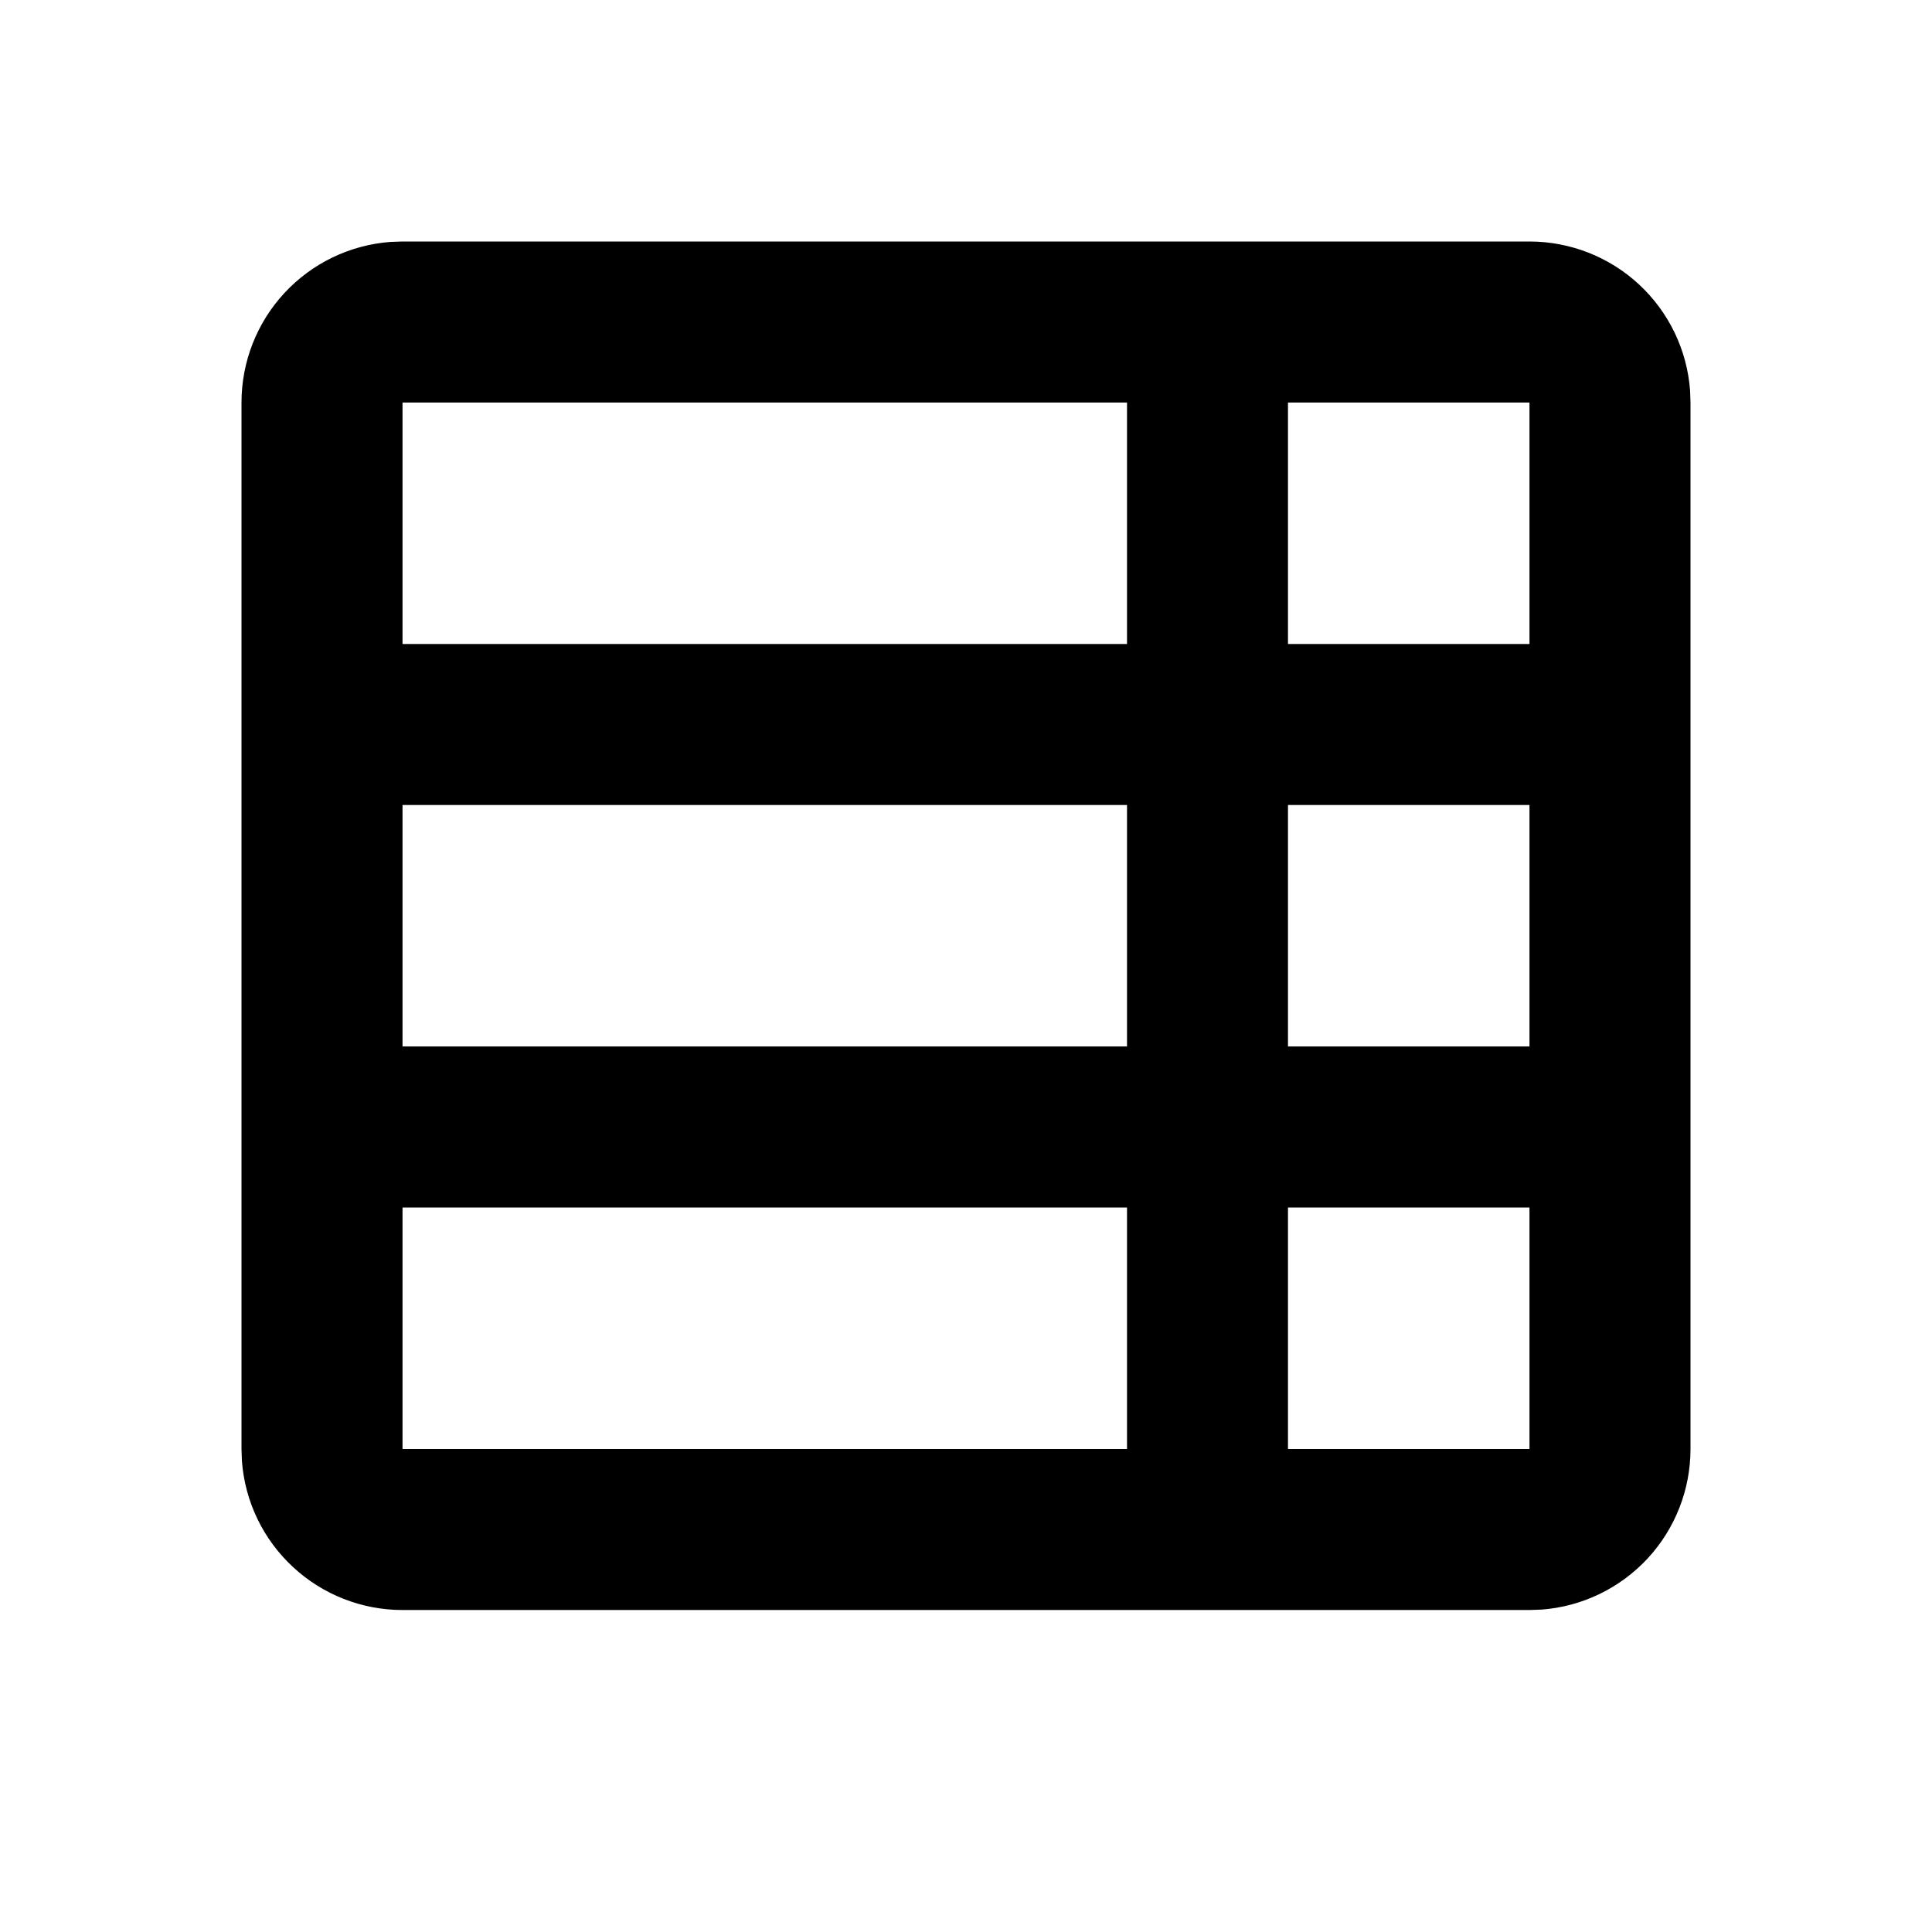 <svg width="32" height="32" viewBox="0 0 32 32" fill="none" xmlns="http://www.w3.org/2000/svg">
<path fill-rule="evenodd" clip-rule="evenodd" d="M6.667 26.667C5.994 26.667 5.346 26.413 4.853 25.955C4.359 25.498 4.057 24.871 4.007 24.2L4 24L4 6.667C4 5.994 4.254 5.346 4.711 4.853C5.169 4.359 5.796 4.057 6.467 4.007L6.667 4L25.333 4C26.006 4 26.654 4.254 27.147 4.711C27.641 5.169 27.943 5.796 27.993 6.467L28 6.667L28 24C28 24.673 27.746 25.321 27.289 25.814C26.831 26.307 26.204 26.61 25.533 26.66L25.333 26.667L6.667 26.667ZM21.333 10.667H25.333V6.667H21.333V10.667ZM6.667 10.667H18.667L18.667 6.667L6.667 6.667V10.667ZM21.333 17.333H25.333V13.333H21.333V17.333ZM6.667 17.333H18.667V13.333H6.667L6.667 17.333ZM21.333 24H25.333V20H21.333V24ZM6.667 24L18.667 24V20L6.667 20V24Z" fill="black"/>
</svg>

